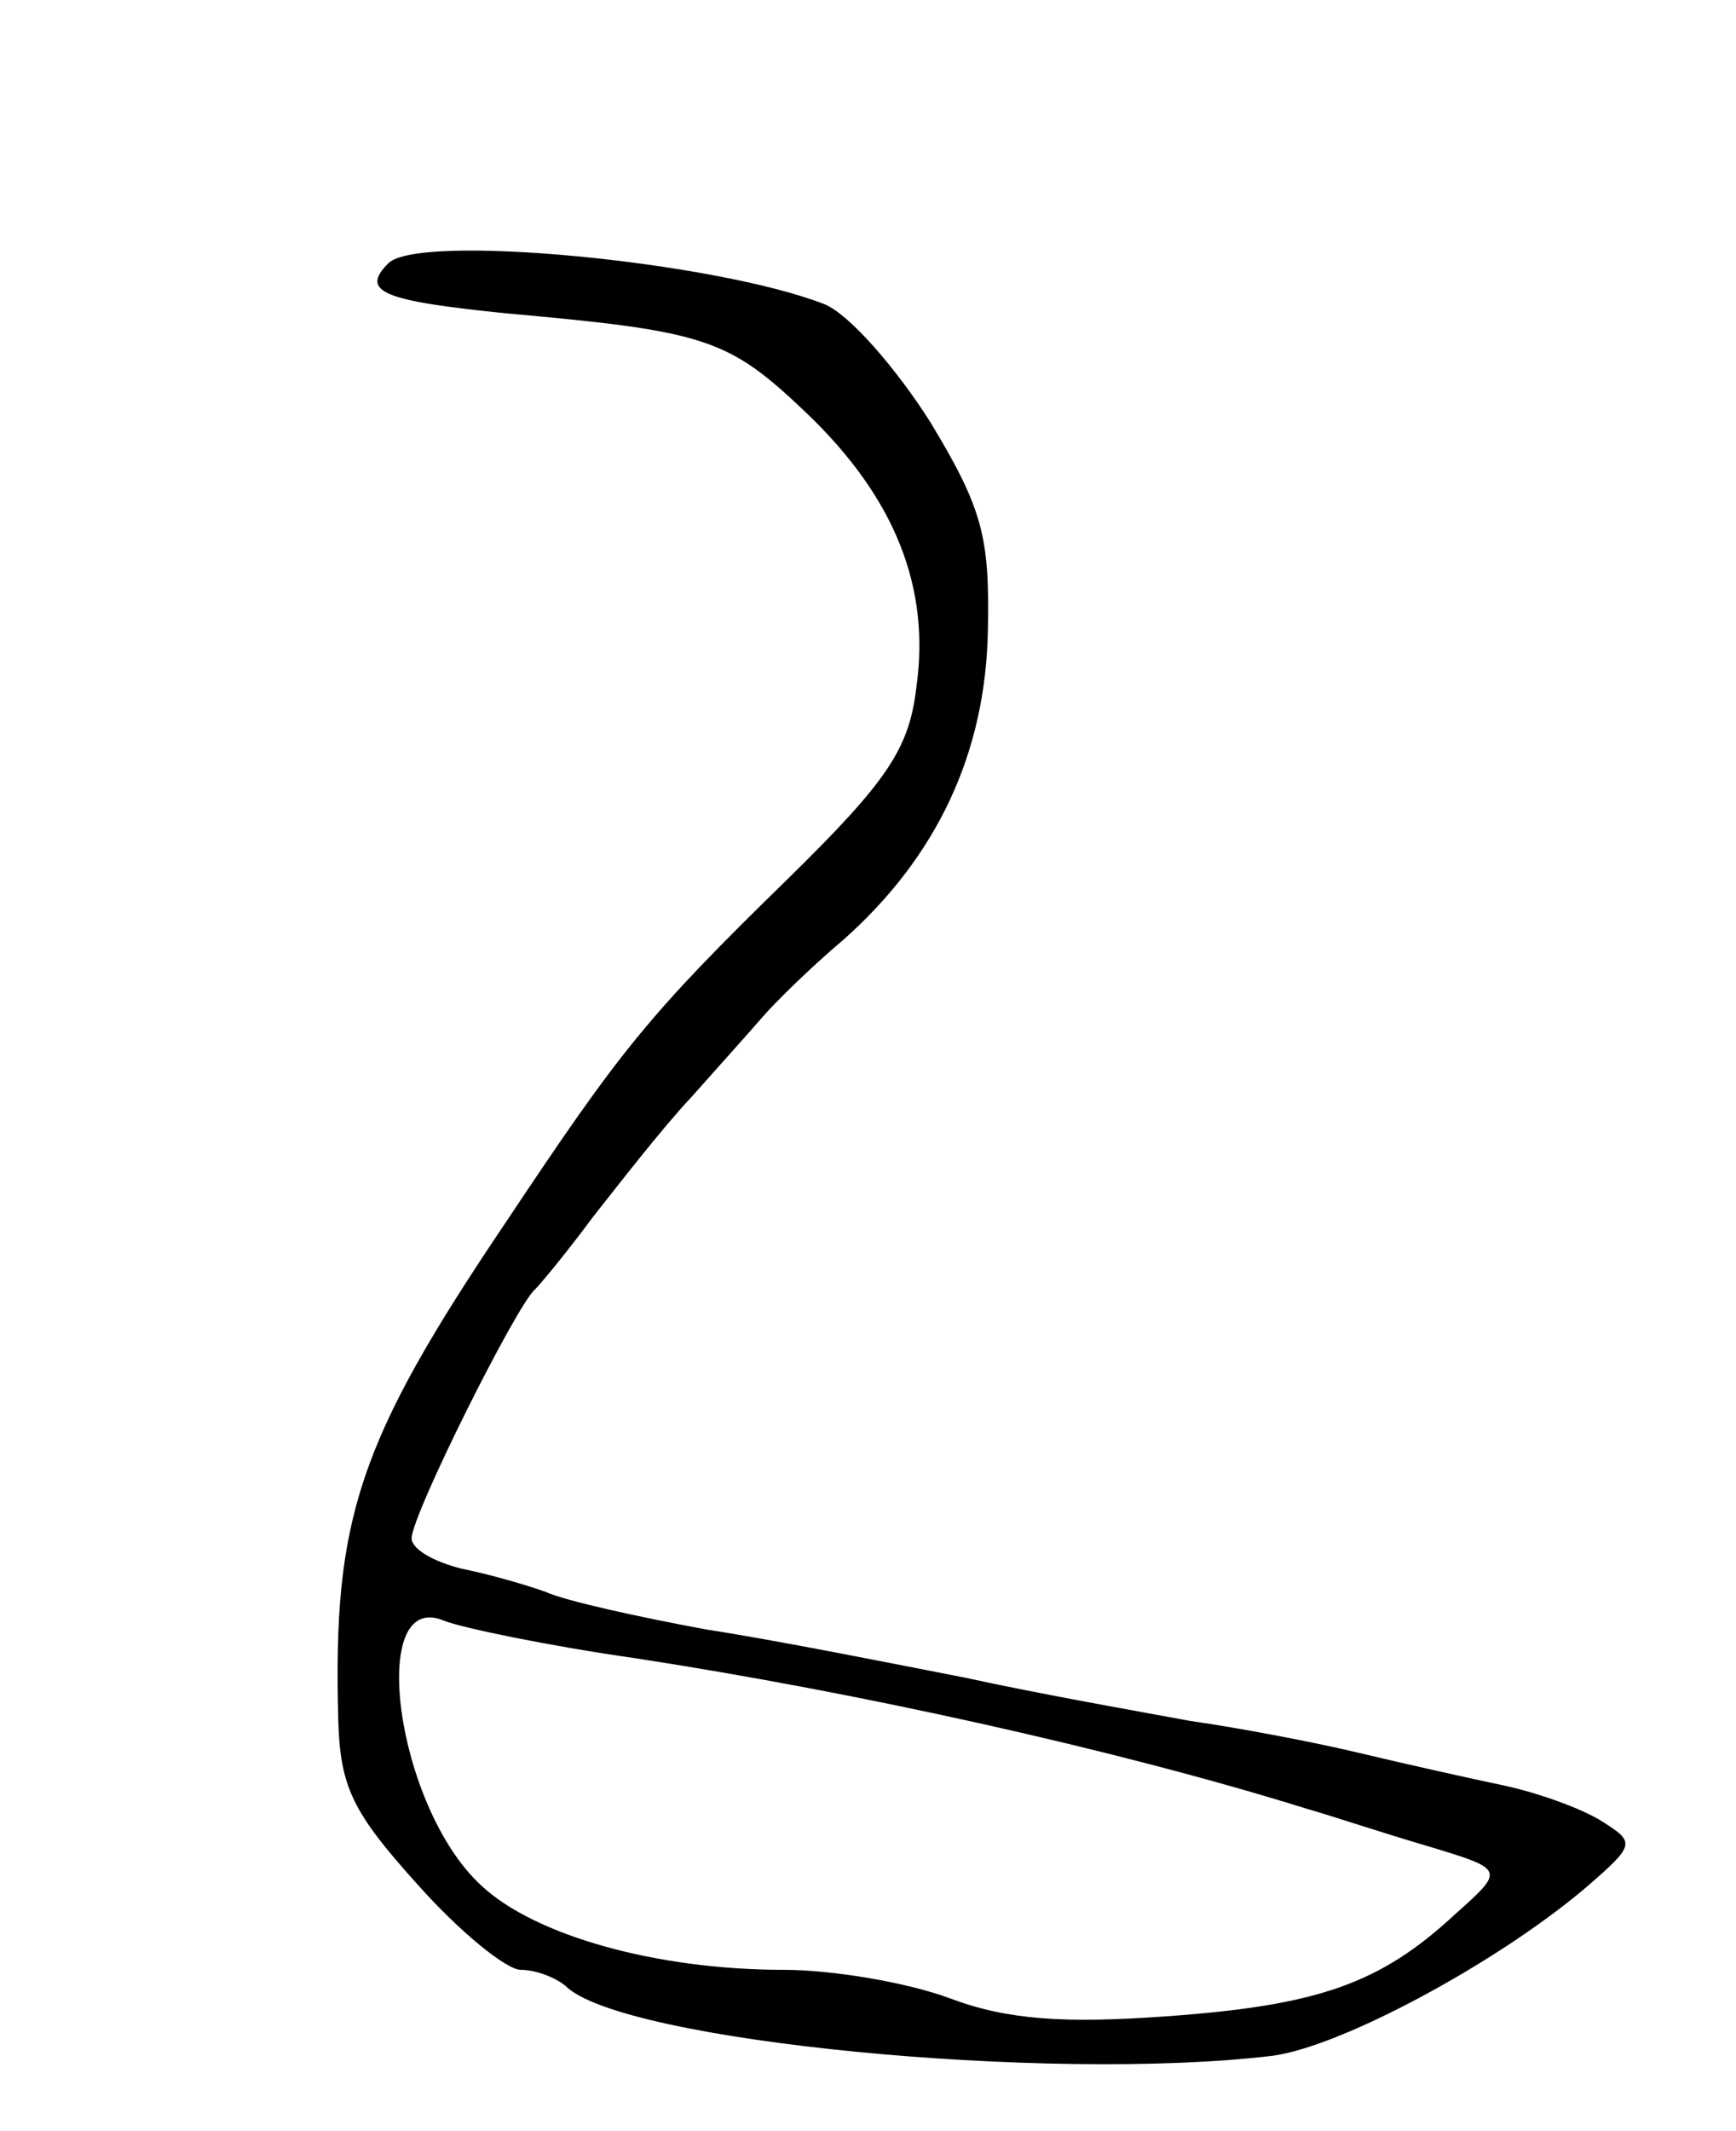 <svg version="1.0" xmlns="http://www.w3.org/2000/svg"
 width="97pt" height="119pt" viewBox="0 0 97 119"
 preserveAspectRatio="xMidYMid meet">
<g transform="translate(0,119) scale(0.1,-0.1)"
fill="#000000" stroke="none">
<path d="M217 1043 c-16 -16 -3 -21 66 -28 112 -10 124 -14 168 -56 49 -47 69
-97 61 -153 -4 -34 -16 -52 -71 -106 -79 -77 -94 -96 -158 -192 -83 -123 -97
-166 -94 -278 1 -38 8 -52 44 -92 24 -27 50 -48 58 -48 8 0 19 -4 25 -9 31
-31 270 -54 395 -39 38 5 124 51 174 93 29 25 29 26 10 38 -11 7 -36 16 -55
20 -19 4 -55 12 -80 18 -25 6 -67 14 -95 18 -27 5 -84 15 -125 24 -41 8 -106
21 -145 27 -38 7 -79 16 -90 21 -11 4 -32 10 -47 13 -16 4 -28 11 -28 17 0 13
59 131 69 139 3 3 18 21 32 40 15 19 39 50 55 67 16 18 34 38 40 45 6 7 26 27
45 43 52 46 80 104 81 174 1 51 -3 67 -32 115 -19 30 -45 60 -59 66 -61 24
-227 40 -244 23z m138 -779 c124 -19 269 -51 375 -84 14 -4 44 -14 68 -21 43
-13 43 -13 15 -38 -42 -39 -77 -51 -162 -57 -56 -4 -88 -2 -120 10 -24 9 -66
16 -93 16 -71 0 -139 19 -169 47 -48 44 -64 166 -21 148 10 -4 58 -14 107 -21z"/>
</g>
</svg>
